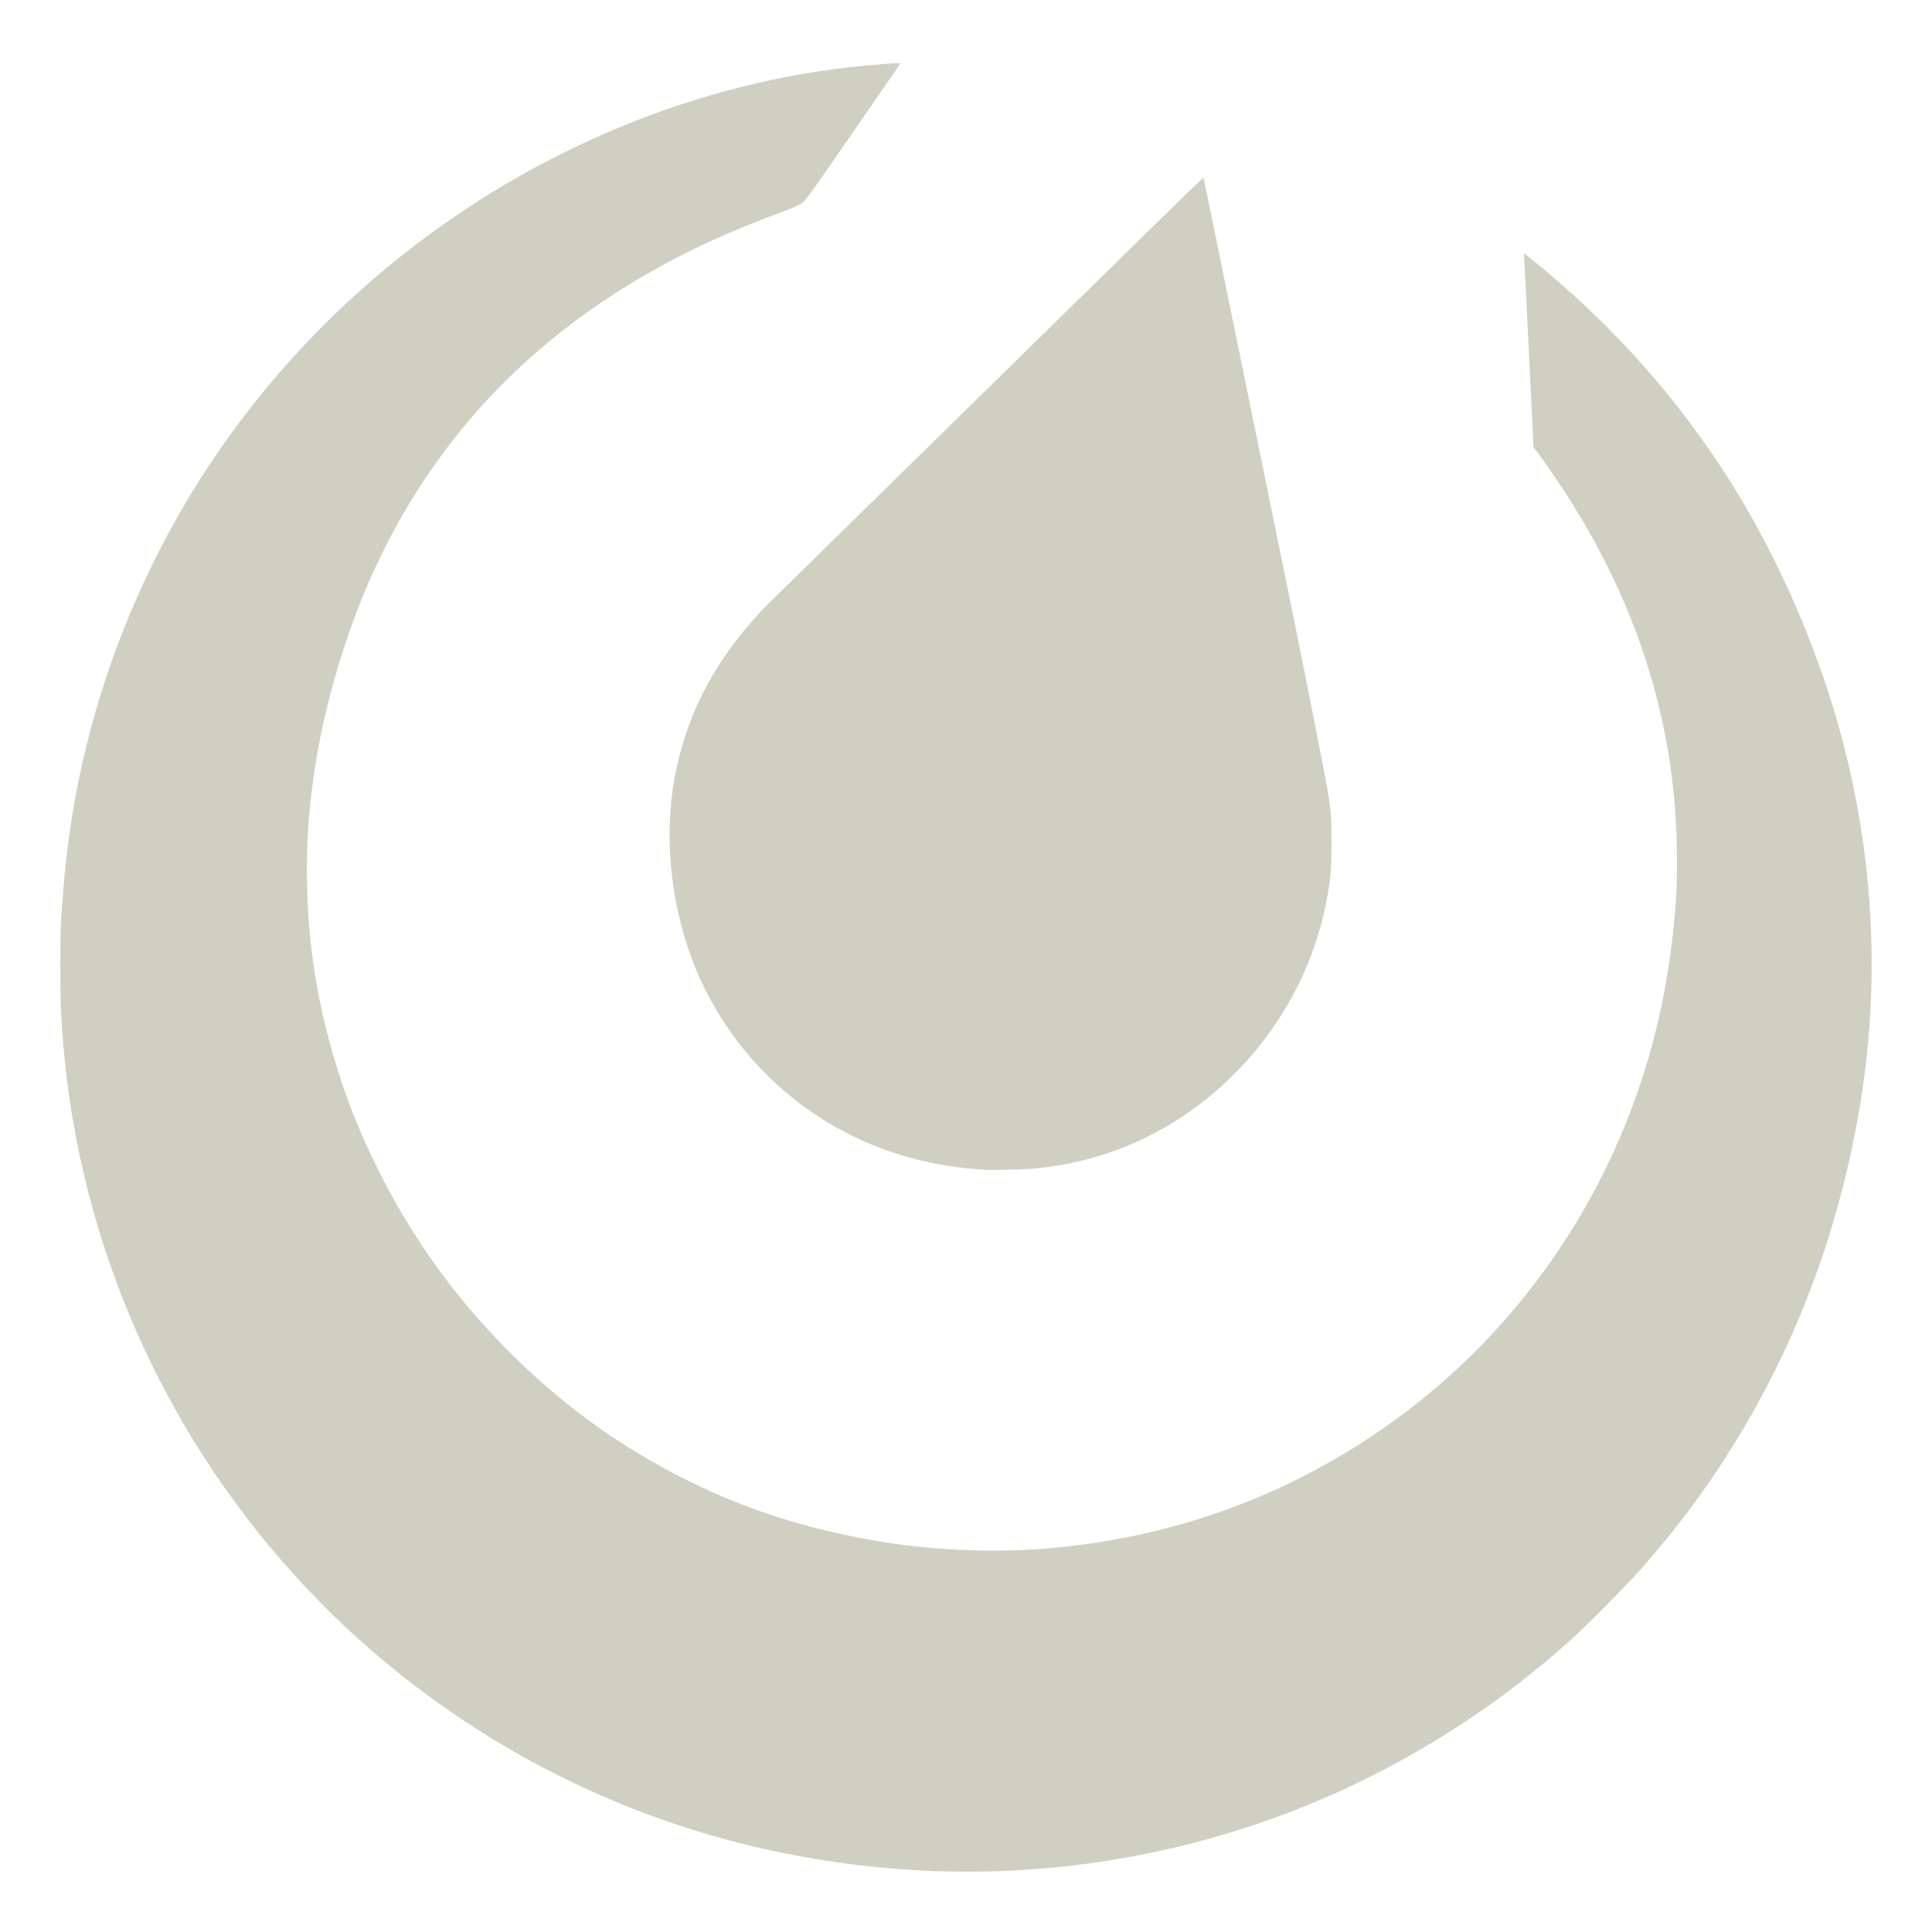 <?xml version="1.0" encoding="UTF-8" standalone="no"?>
<!-- Created with Inkscape (http://www.inkscape.org/) -->

<svg
   xmlns:dc="http://purl.org/dc/elements/1.1/"
   xmlns:cc="http://creativecommons.org/ns#"
   xmlns:rdf="http://www.w3.org/1999/02/22-rdf-syntax-ns#"
   xmlns:svg="http://www.w3.org/2000/svg"
   xmlns="http://www.w3.org/2000/svg"
   xmlns:xlink="http://www.w3.org/1999/xlink"
   xmlns:sodipodi="http://sodipodi.sourceforge.net/DTD/sodipodi-0.dtd"
   xmlns:inkscape="http://www.inkscape.org/namespaces/inkscape"
   id="svg2"
   version="1.1"
   inkscape:version="0.92.4 (5da689c313, 2019-01-14)"
   width="32"
   height="32"
   sodipodi:docname="iletisim.svg"
   viewBox="0 0 32 32">
  <defs
     id="defs6">
    <linearGradient
       x1="50.631"
       y1="61.373"
       x2="50.631"
       y2="26.423"
       id="linearGradient3699"
       xlink:href="#linearGradient3697"
       gradientUnits="userSpaceOnUse"
       gradientTransform="matrix(5.227,0,0,5.227,0.627,4.366)" />
    <linearGradient
       id="linearGradient3697">
      <stop
         id="stop3699"
         style="stop-color:#e6e6e6;stop-opacity:1"
         offset="0" />
      <stop
         id="stop3701"
         style="stop-color:#f5f5f5;stop-opacity:1"
         offset="1" />
    </linearGradient>
  </defs>
  <sodipodi:namedview
     pagecolor="#ffffff"
     bordercolor="#666666"
     borderopacity="1"
     objecttolerance="10"
     gridtolerance="10"
     guidetolerance="10"
     inkscape:pageopacity="0"
     inkscape:pageshadow="2"
     inkscape:window-width="1920"
     inkscape:window-height="1025"
     id="namedview4"
     showgrid="false"
     inkscape:zoom="9.1923881"
     inkscape:cx="54.132096"
     inkscape:cy="22.029584"
     inkscape:window-x="0"
     inkscape:window-y="0"
     inkscape:window-maximized="1"
     inkscape:current-layer="svg2"
     showguides="true"
     inkscape:guide-bbox="true"
     inkscape:document-units="px" />
  <path
     style="fill:#cccccc;fill-opacity:1;fill-rule:evenodd;stroke:none;stroke-width:1.022"
     d=""
     id="path3783"
     inkscape:connector-curvature="0" />
  <g
     style="font-style:normal;font-variant:normal;font-weight:normal;font-stretch:normal;font-size:48px;line-height:125%;font-family:'American Participants';-inkscape-font-specification:'American Participants';text-align:start;writing-mode:tb-rl;text-anchor:start;fill:#ff00ff;fill-opacity:1;stroke:none"
     id="g3709"
     transform="matrix(4.92,0,0,4.925,24.621,-462.067)" />
  <path
     style="fill:#cfd0c2;stroke-width:0.012;fill-opacity:1"
     d="m 15.518,30.995 c -1.023,-0.043 -1.907,-0.158 -2.857,-0.37 -2.982,-0.667 -5.706,-2.252 -7.768,-4.519 -2.219,-2.441 -3.572,-5.542 -3.846,-8.817 -0.04,-0.474 -0.048,-0.69 -0.048,-1.272 -1.2e-4,-0.619 0.006,-0.769 0.06,-1.399 0.208,-2.449 1.034,-4.827 2.391,-6.89 1.104,-1.677 2.541,-3.117 4.24,-4.248 1.267,-0.844 2.684,-1.502 4.111,-1.911 0.883,-0.253 1.736,-0.413 2.617,-0.49 0.415,-0.036 0.502,-0.04 0.491,-0.023 -0.029,0.047 -0.912,1.326 -1.214,1.759 -0.296,0.424 -0.364,0.514 -0.415,0.551 -0.037,0.026 -0.132,0.07 -0.236,0.109 -0.967,0.358 -1.629,0.66 -2.337,1.067 -1.341,0.771 -2.46,1.749 -3.333,2.915 -0.892,1.192 -1.524,2.548 -1.928,4.14 -0.213,0.837 -0.339,1.717 -0.359,2.495 -0.034,1.352 0.147,2.564 0.574,3.839 0.16,0.479 0.347,0.928 0.589,1.417 0.557,1.123 1.245,2.089 2.124,2.981 0.912,0.926 1.896,1.64 3.042,2.206 0.958,0.473 1.91,0.778 3.068,0.982 0.865,0.152 1.869,0.203 2.743,0.139 2.01,-0.148 3.867,-0.781 5.51,-1.879 1.609,-1.075 2.91,-2.546 3.787,-4.279 0.722,-1.428 1.129,-2.953 1.238,-4.634 0.028,-0.434 0.014,-1.164 -0.031,-1.639 -0.171,-1.788 -0.76,-3.444 -1.794,-5.048 -0.133,-0.206 -0.367,-0.545 -0.468,-0.679 l -0.069,-0.09 -0.073,-1.506 c -0.04,-0.828 -0.077,-1.551 -0.081,-1.607 -0.007,-0.089 -0.005,-0.099 0.011,-0.09 0.01,0.01 0.123,0.097 0.251,0.203 1.25,1.035 2.284,2.201 3.127,3.529 0.661,1.041 1.228,2.25 1.634,3.487 0.752,2.289 0.927,4.704 0.511,7.046 -0.424,2.392 -1.335,4.54 -2.735,6.451 -0.217,0.296 -0.529,0.683 -0.809,1.004 -0.256,0.293 -0.972,1.018 -1.239,1.256 -0.59,0.523 -1.128,0.938 -1.741,1.343 -1.762,1.164 -3.702,1.927 -5.782,2.274 -0.629,0.105 -1.189,0.162 -1.888,0.193 -0.241,0.011 -0.861,0.013 -1.068,0 z m 0.816,-11.619 c -0.909,-0.049 -1.732,-0.282 -2.485,-0.704 -0.925,-0.519 -1.686,-1.318 -2.167,-2.278 -0.53,-1.059 -0.72,-2.39 -0.503,-3.541 0.089,-0.473 0.243,-0.932 0.451,-1.349 0.217,-0.434 0.521,-0.878 0.845,-1.236 0.059,-0.065 0.115,-0.129 0.125,-0.141 0.01,-0.013 0.488,-0.483 1.062,-1.046 0.574,-0.563 1.493,-1.464 2.041,-2.002 0.548,-0.538 1.394,-1.367 1.879,-1.843 0.485,-0.475 1.19,-1.167 1.567,-1.536 0.376,-0.37 0.707,-0.69 0.735,-0.712 l 0.051,-0.04 0.007,0.028 c 0.004,0.015 0.05,0.238 0.102,0.496 0.239,1.17 0.676,3.307 0.977,4.778 0.471,2.296 0.645,3.157 0.876,4.351 0.148,0.763 0.156,0.835 0.157,1.351 2.3e-4,0.425 -0.013,0.585 -0.073,0.918 -0.241,1.327 -0.973,2.53 -2.057,3.379 -0.805,0.63 -1.763,1.011 -2.779,1.104 -0.183,0.017 -0.669,0.031 -0.81,0.023 z"
     id="path829"
     inkscape:connector-curvature="0" />
</svg>

